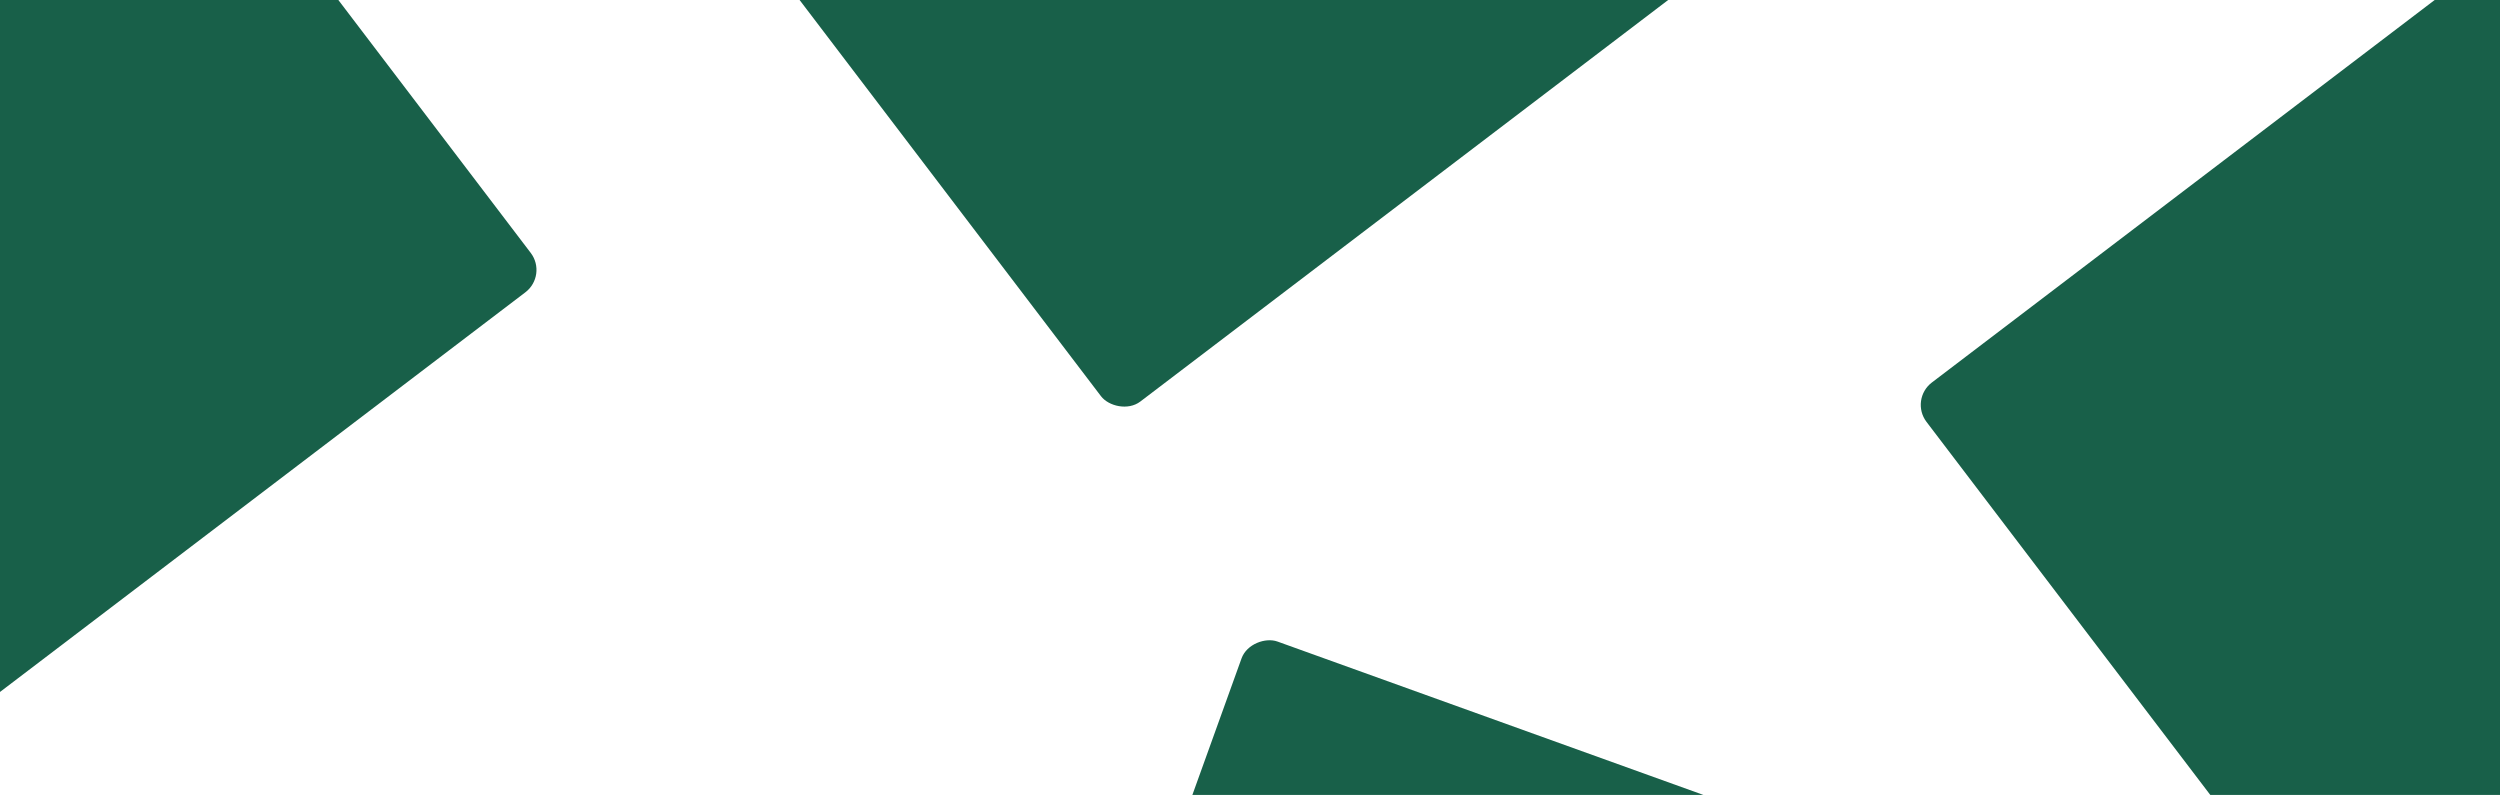 <svg width="890" height="283" viewBox="0 0 890 283" fill="none" xmlns="http://www.w3.org/2000/svg">
<rect x="-238" y="63.289" width="323.604" height="289.783" rx="10" transform="rotate(-37.261 -238 63.289)" fill="#186049"/>
<rect x="206.854" y="-102.272" width="346.404" height="315.713" rx="10" transform="rotate(-37.261 206.854 -102.272)" fill="#186049"/>
<rect x="679.779" y="142.228" width="388.523" height="404.292" rx="10" transform="rotate(-37.261 679.779 142.228)" fill="#186049"/>
<rect x="328" y="550.914" width="346.404" height="315.713" rx="10" transform="rotate(-70.195 328 550.914)" fill="#186049"/>
</svg>

